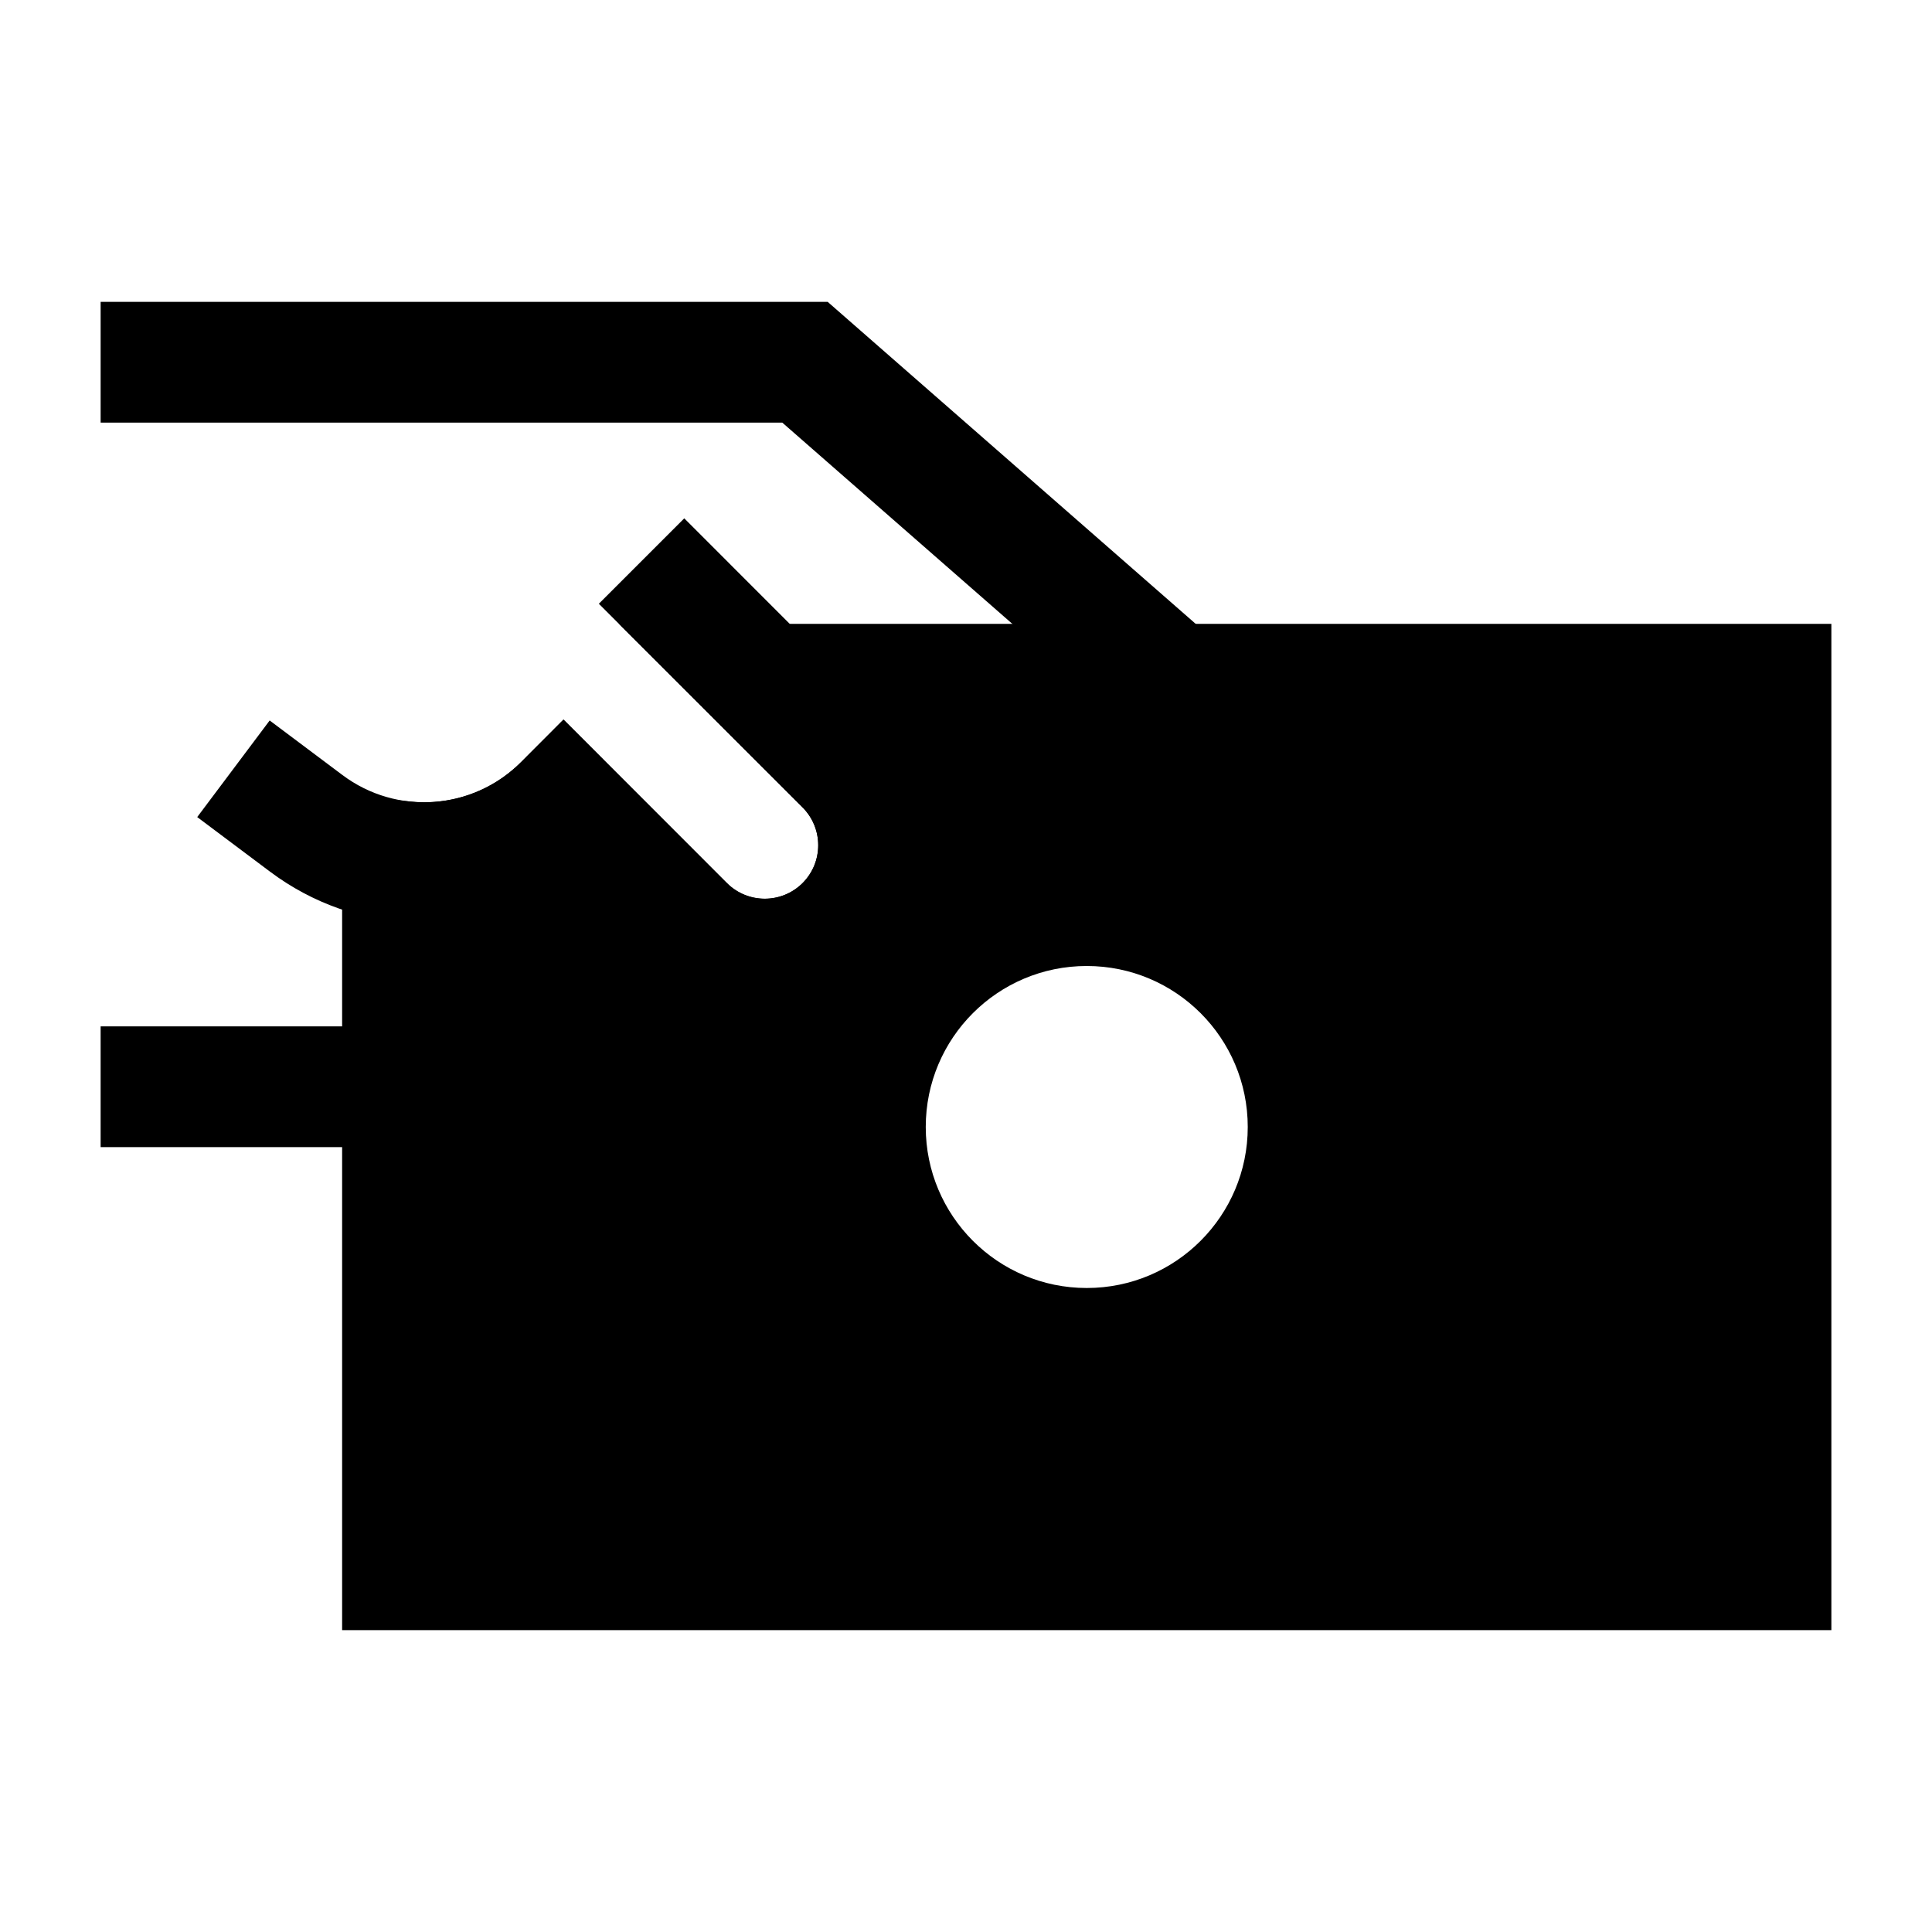 <svg width="24" height="24" viewBox="0 0 24 24" xmlns="http://www.w3.org/2000/svg">
    <path fill-rule="evenodd" clip-rule="evenodd" d="M1.25 3.75H10.282L15.058 7.929L14.071 9.058L9.718 5.25H1.25V3.75Z"/>
    <path fill-rule="evenodd" clip-rule="evenodd" d="M1.25 12.75H5.75V14.25H1.25V12.75Z"/>
    <path fill-rule="evenodd" clip-rule="evenodd" d="M8.5 6.439L11.03 8.97C11.876 9.815 11.876 11.185 11.03 12.03C10.185 12.876 8.815 12.876 7.97 12.03L6.937 10.998C5.842 11.668 4.419 11.627 3.353 10.827L2.45 10.15L3.35 8.95L4.253 9.627C4.928 10.134 5.873 10.066 6.47 9.47L7 8.939L9.03 10.97C9.29 11.229 9.71 11.229 9.97 10.97C10.229 10.71 10.229 10.29 9.97 10.03L7.439 7.5L8.5 6.439Z"/>
    <path fill-rule="evenodd" clip-rule="evenodd" d="M5.083 9.956L4.25 9.864V20.25H22.75V7.75H7.689L9.97 10.03C10.229 10.29 10.229 10.71 9.97 10.97C9.71 11.229 9.29 11.229 9.03 10.97L7 8.939L6.47 9.47C6.094 9.845 5.581 10.011 5.083 9.956ZM13.5 16C14.605 16 15.5 15.104 15.5 14C15.5 12.895 14.605 12 13.5 12C12.395 12 11.5 12.895 11.5 14C11.5 15.104 12.395 16 13.5 16Z"/>
</svg>
